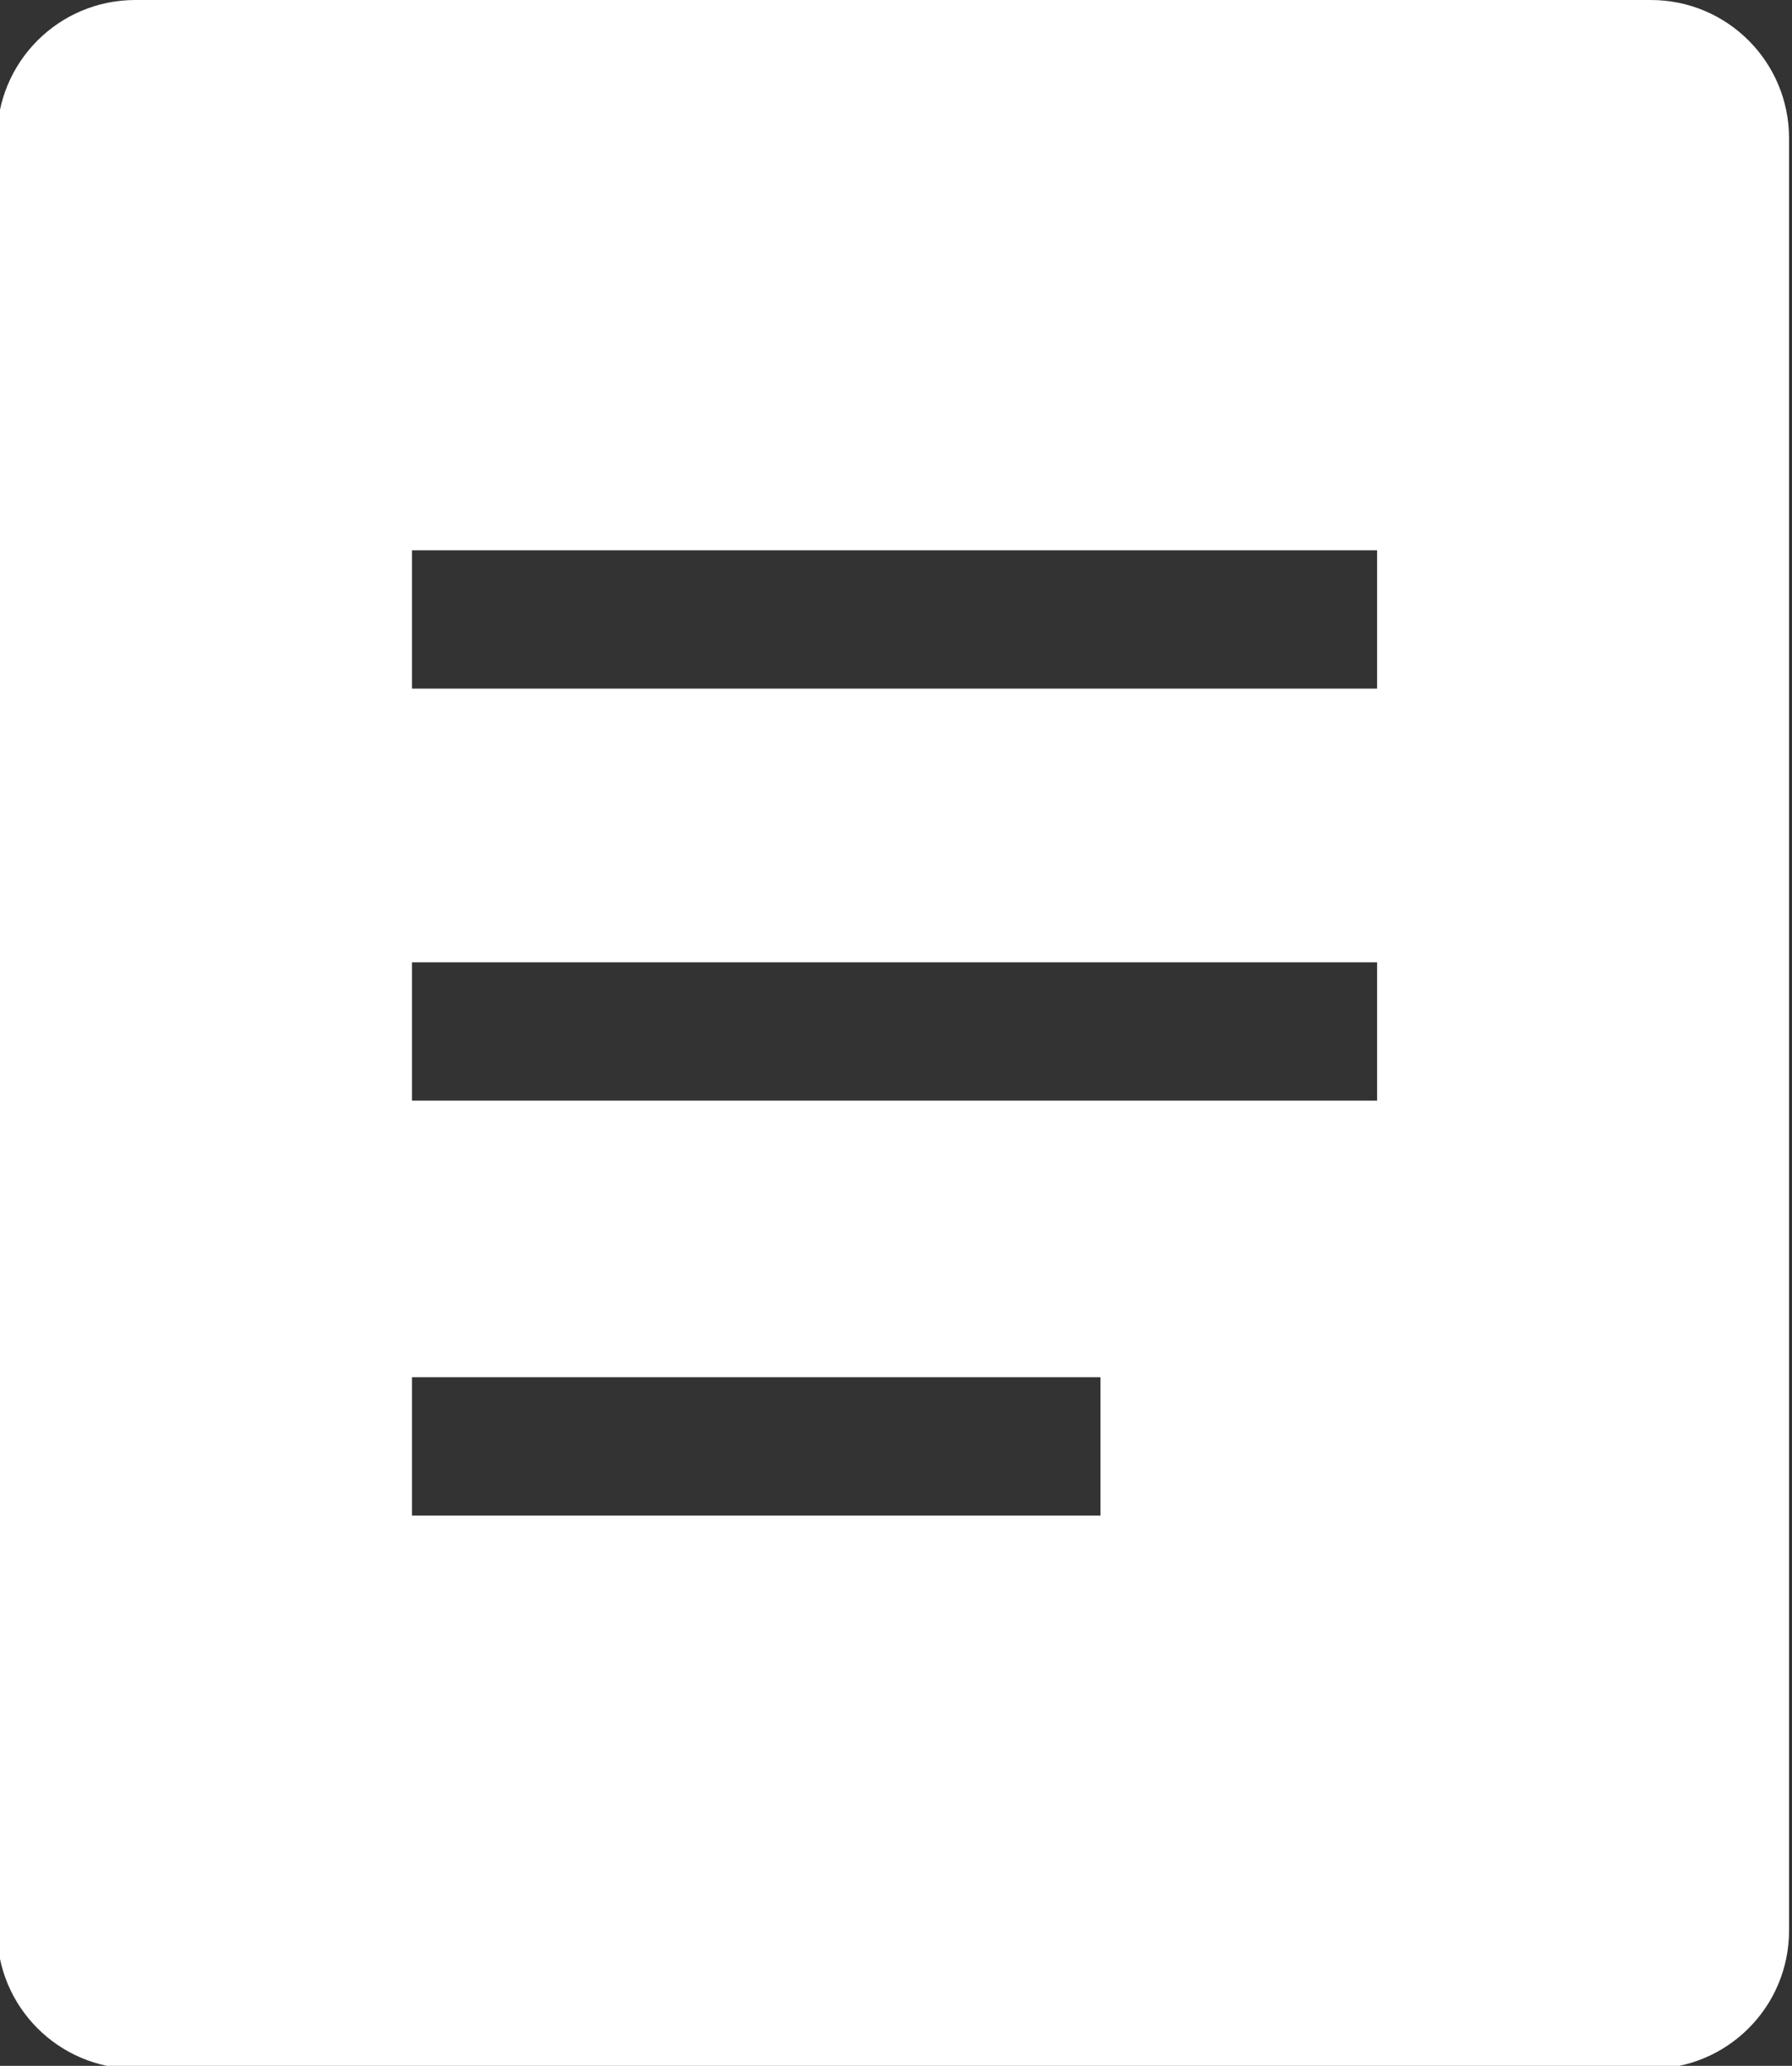 <?xml version="1.0" encoding="utf-8"?>
<!-- Generator: Adobe Illustrator 19.0.0, SVG Export Plug-In . SVG Version: 6.00 Build 0)  -->
<svg version="1.1" id="图层_1" xmlns="http://www.w3.org/2000/svg" xmlns:xlink="http://www.w3.org/1999/xlink" x="0px" y="0px"
	 viewBox="-295.4 385.8 60.9 70.2" style="enable-background:new -295.4 385.8 60.9 70.2;" xml:space="preserve">
<rect x="-295.4" y="385.8" width="60.9" height="70.2" fill="#333333" stroke="none"/>
<style type="text/css">
	.st0{fill:#fff;}
</style>
<path class="st0" d="M-239.3,385.8h-51.5c-2.6,0-4.7,2.1-4.7,4.7v60.9c0,2.6,2.1,4.7,4.7,4.7h51.5c2.6,0,4.7-2.1,4.7-4.7v-60.9
	C-234.6,387.9-236.7,385.8-239.3,385.8L-239.3,385.8z M-248.6,409.2h-32.8v-4.7h32.8V409.2z M-248.6,423.2h-32.8v-4.7h32.8V423.2z
	 M-258,437.3h-23.4v-4.7h23.4V437.3z"/>
</svg>
